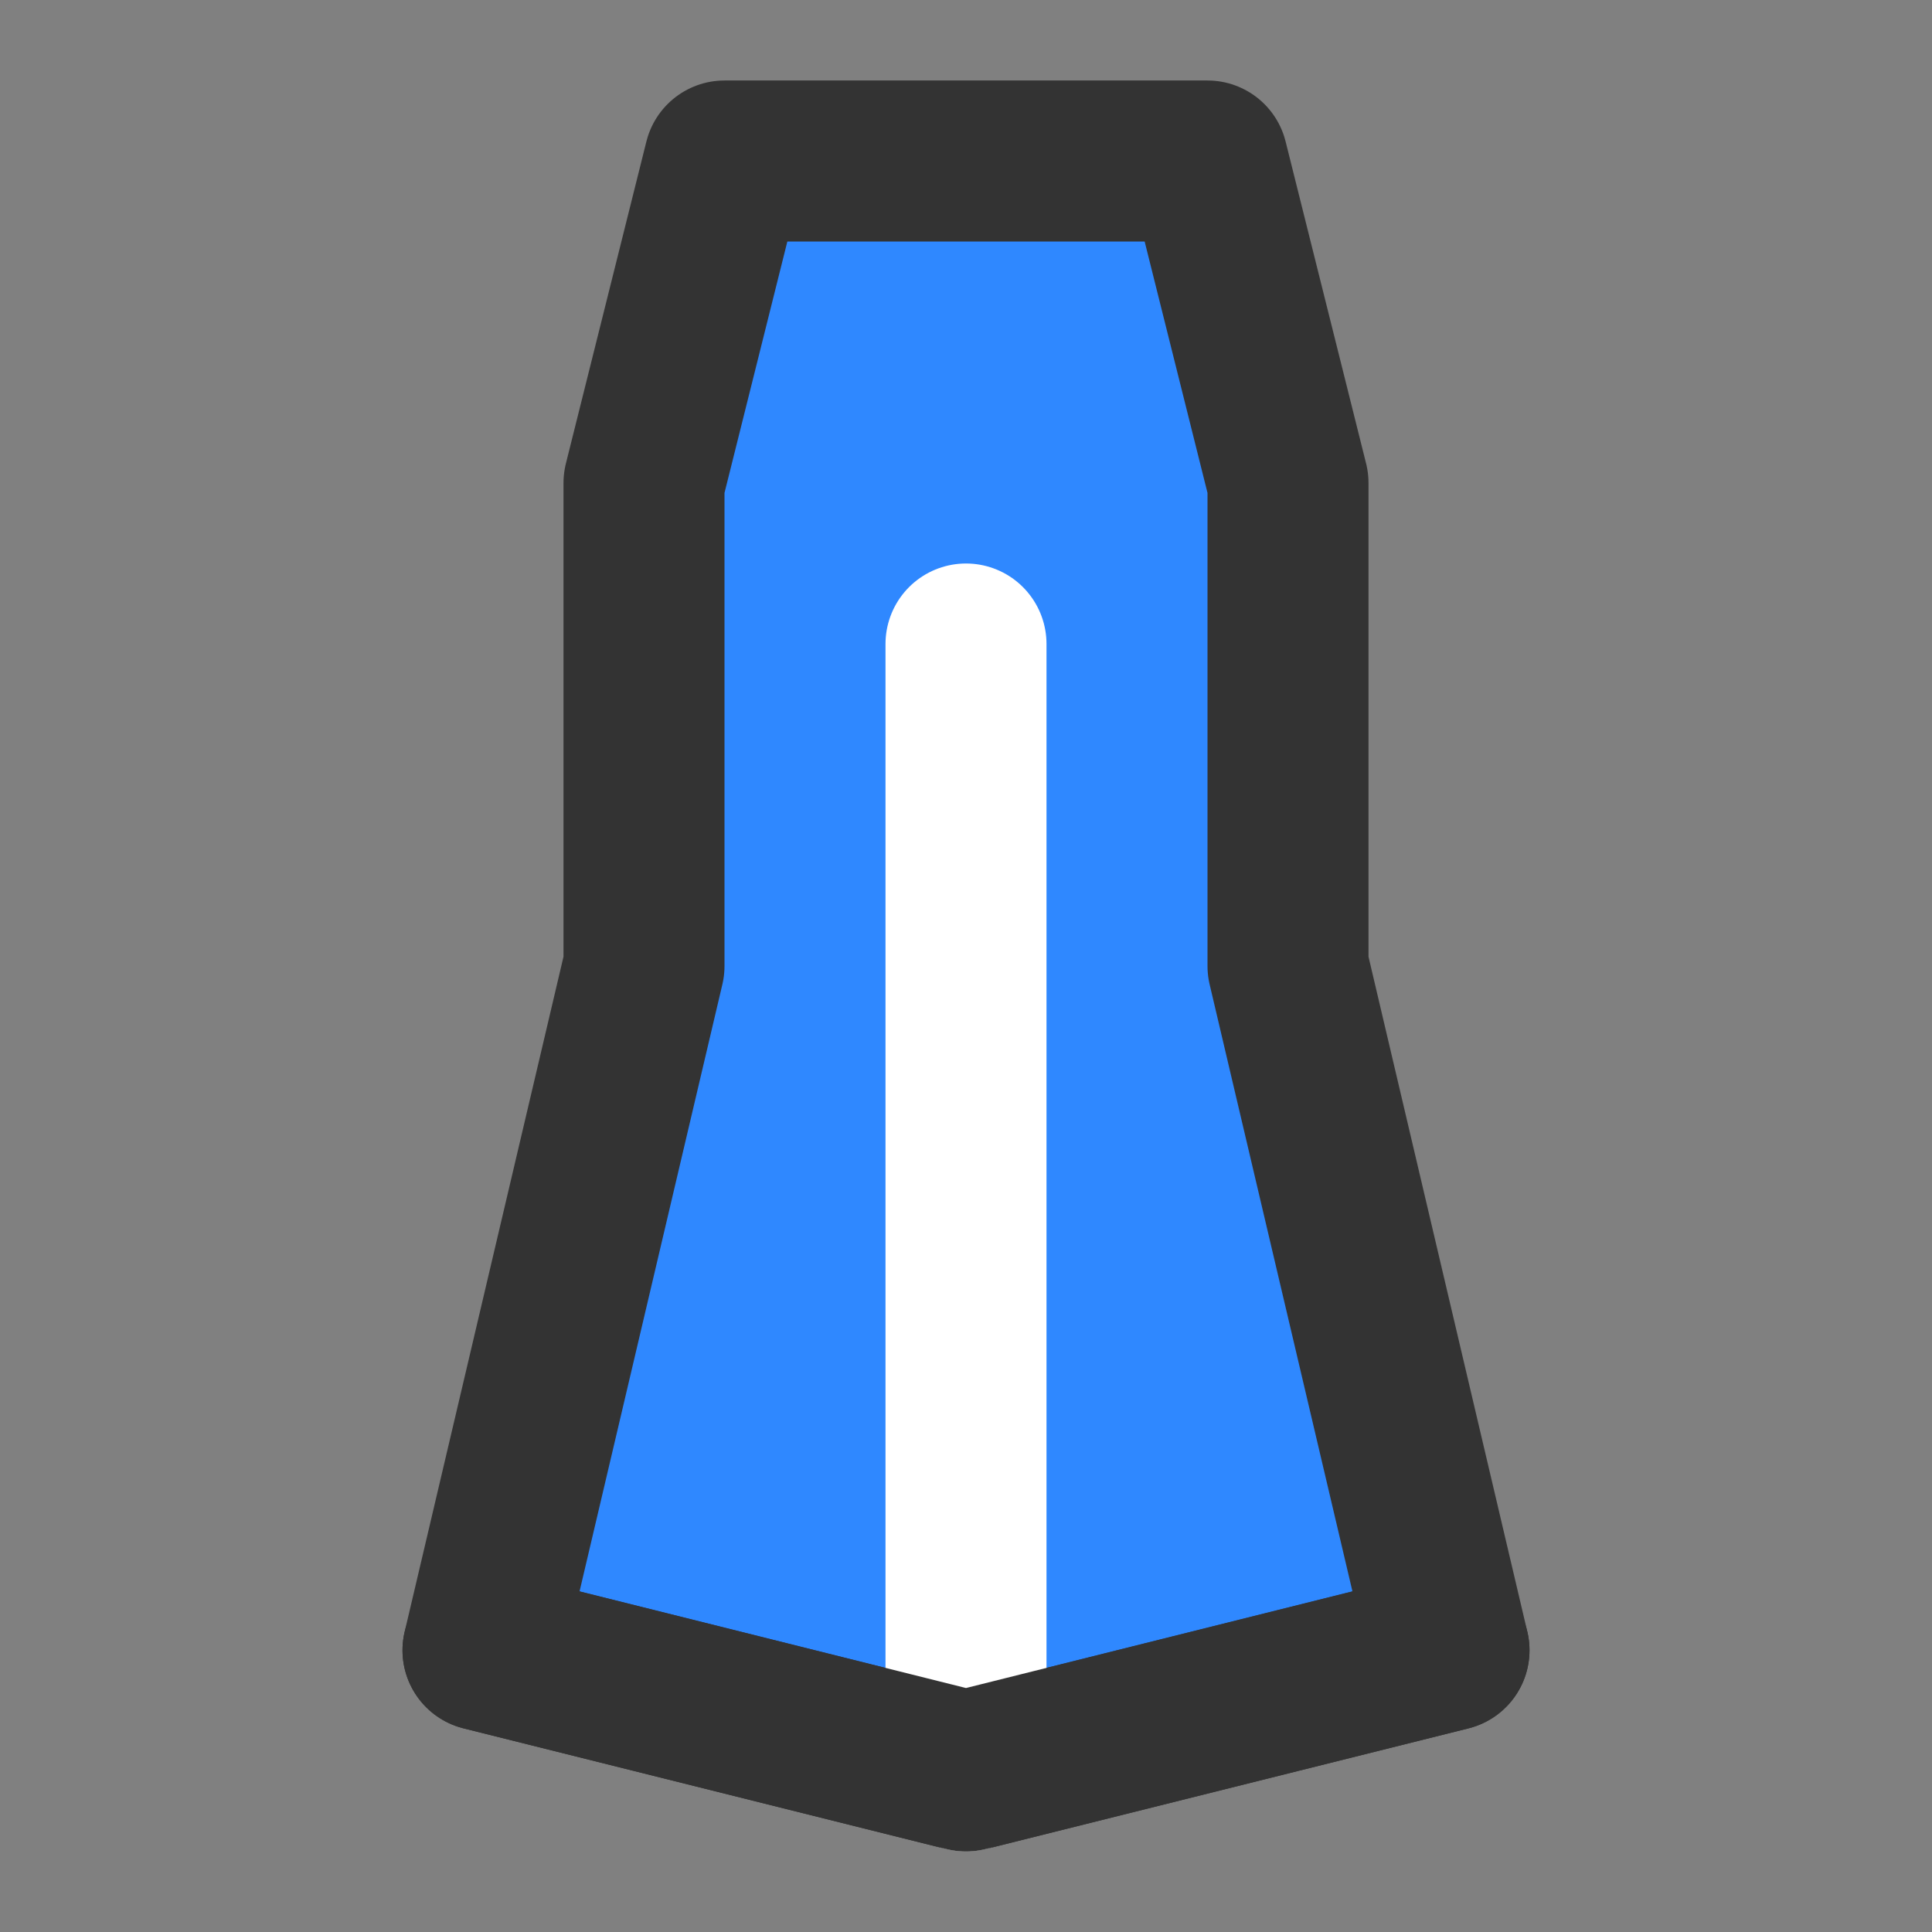 <?xml version="1.0" encoding="UTF-8"?><svg width="24" height="24" viewBox="0 0 48 48" fill="none" xmlns="http://www.w3.org/2000/svg"><rect x="0" y="0" width="48" height="48" fill="#808080" stroke="none"/><path d="M16 12L18 4H30L32 12V24L36 41L24 44L12 41L16 24V12Z" fill="#2F88FF" stroke="#333" stroke-width="4" stroke-linecap="round" stroke-linejoin="round"/><path d="M24 44V16" stroke="#FFF" stroke-width="4" stroke-linecap="round" stroke-linejoin="round"/><path d="M12 41L24 44L36 41" stroke="#333" stroke-width="4" stroke-linecap="round" stroke-linejoin="round"/></svg>